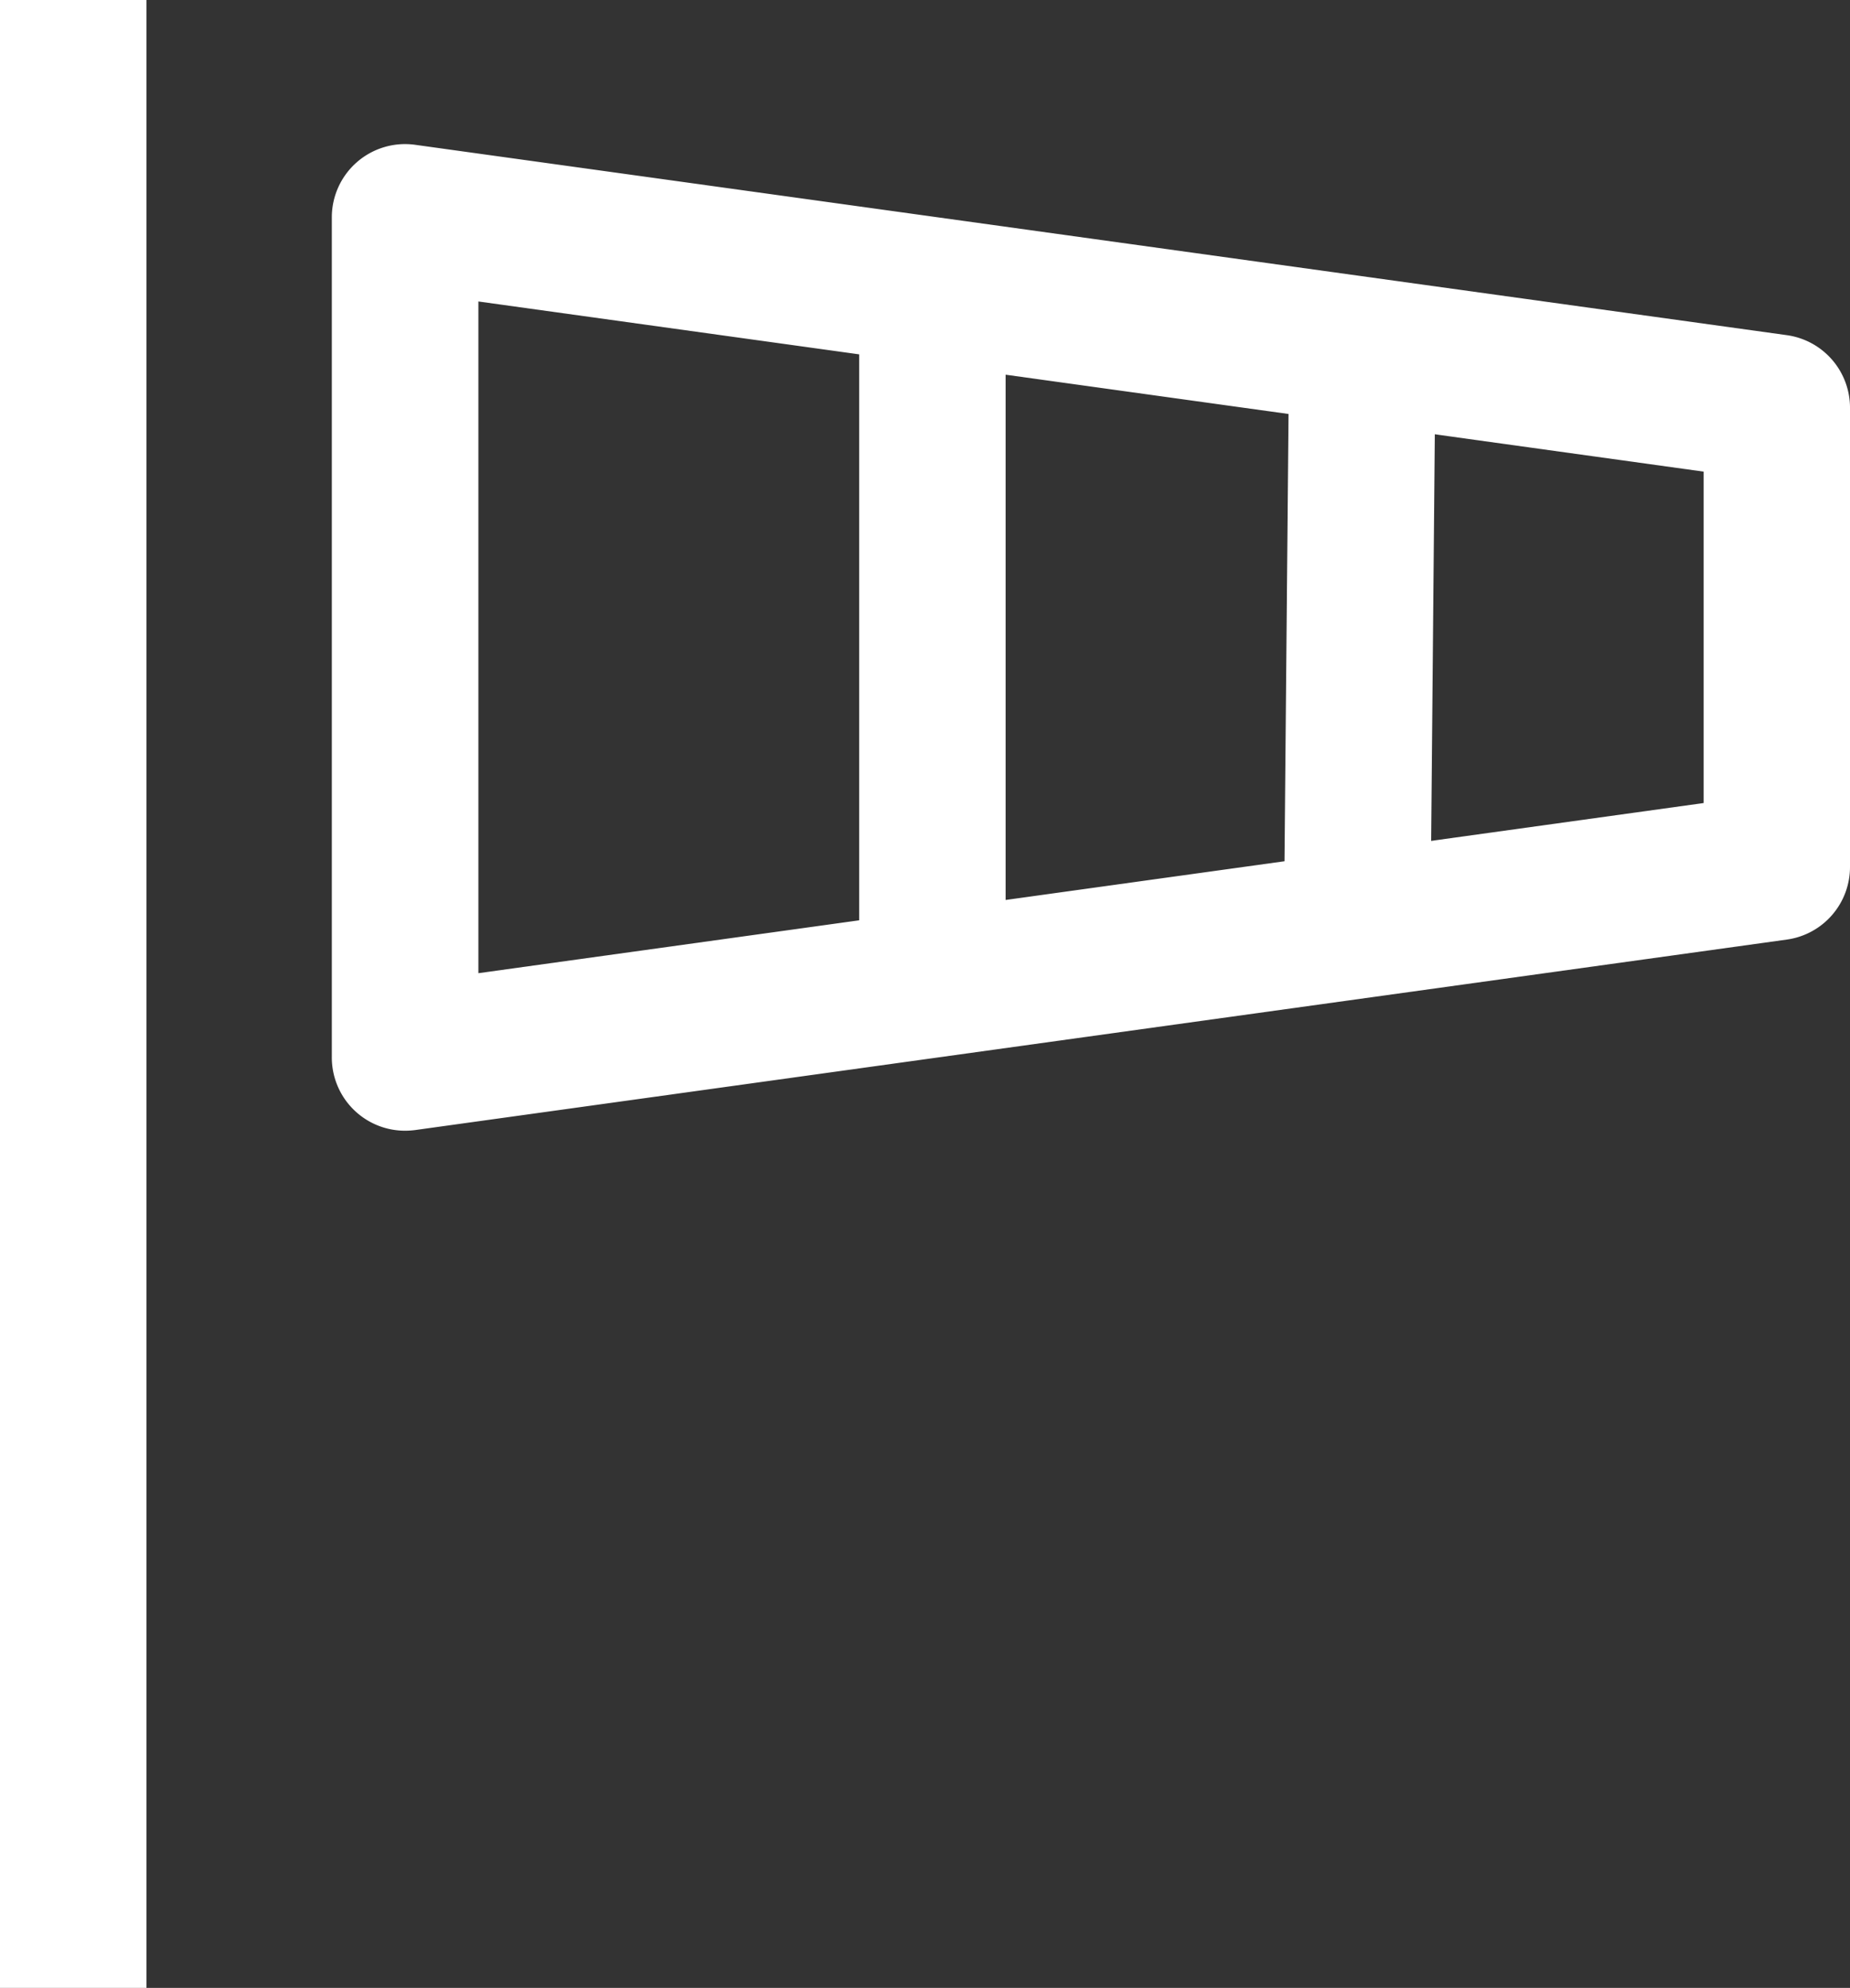 <svg xmlns="http://www.w3.org/2000/svg" width="67.729" height="72.737" viewBox="0 0 67.729 72.737"><rect x="0" y="0" width="67.729" height="72.737" fill="#333333" stroke="none"/><defs><style>.a{fill:#fff;}</style></defs><g transform="translate(-17.612)"><g transform="translate(17.612)"><rect class="a" width="5.362" height="72.737"/></g><g transform="translate(29.764 5.272)"><path class="a" d="M156.422,44.1,106.2,37.134a2.681,2.681,0,0,0-3.05,2.655V70.528a2.68,2.68,0,0,0,2.681,2.681,3.006,3.006,0,0,0,.369-.024l50.218-6.97a2.681,2.681,0,0,0,2.313-2.656V46.76A2.682,2.682,0,0,0,156.422,44.1Zm-3.049,17.119-44.857,6.226V42.867l44.857,6.226Z" transform="translate(-103.154 -37.108)"/></g><g transform="translate(49.066 10.634)"><rect class="a" width="5.362" height="25.378"/></g><g transform="translate(64.617 12.754)"><rect class="a" width="21.09" height="5.362" transform="matrix(0.009, -1, 1, 0.009, 0, 21.09)"/></g></g></svg>